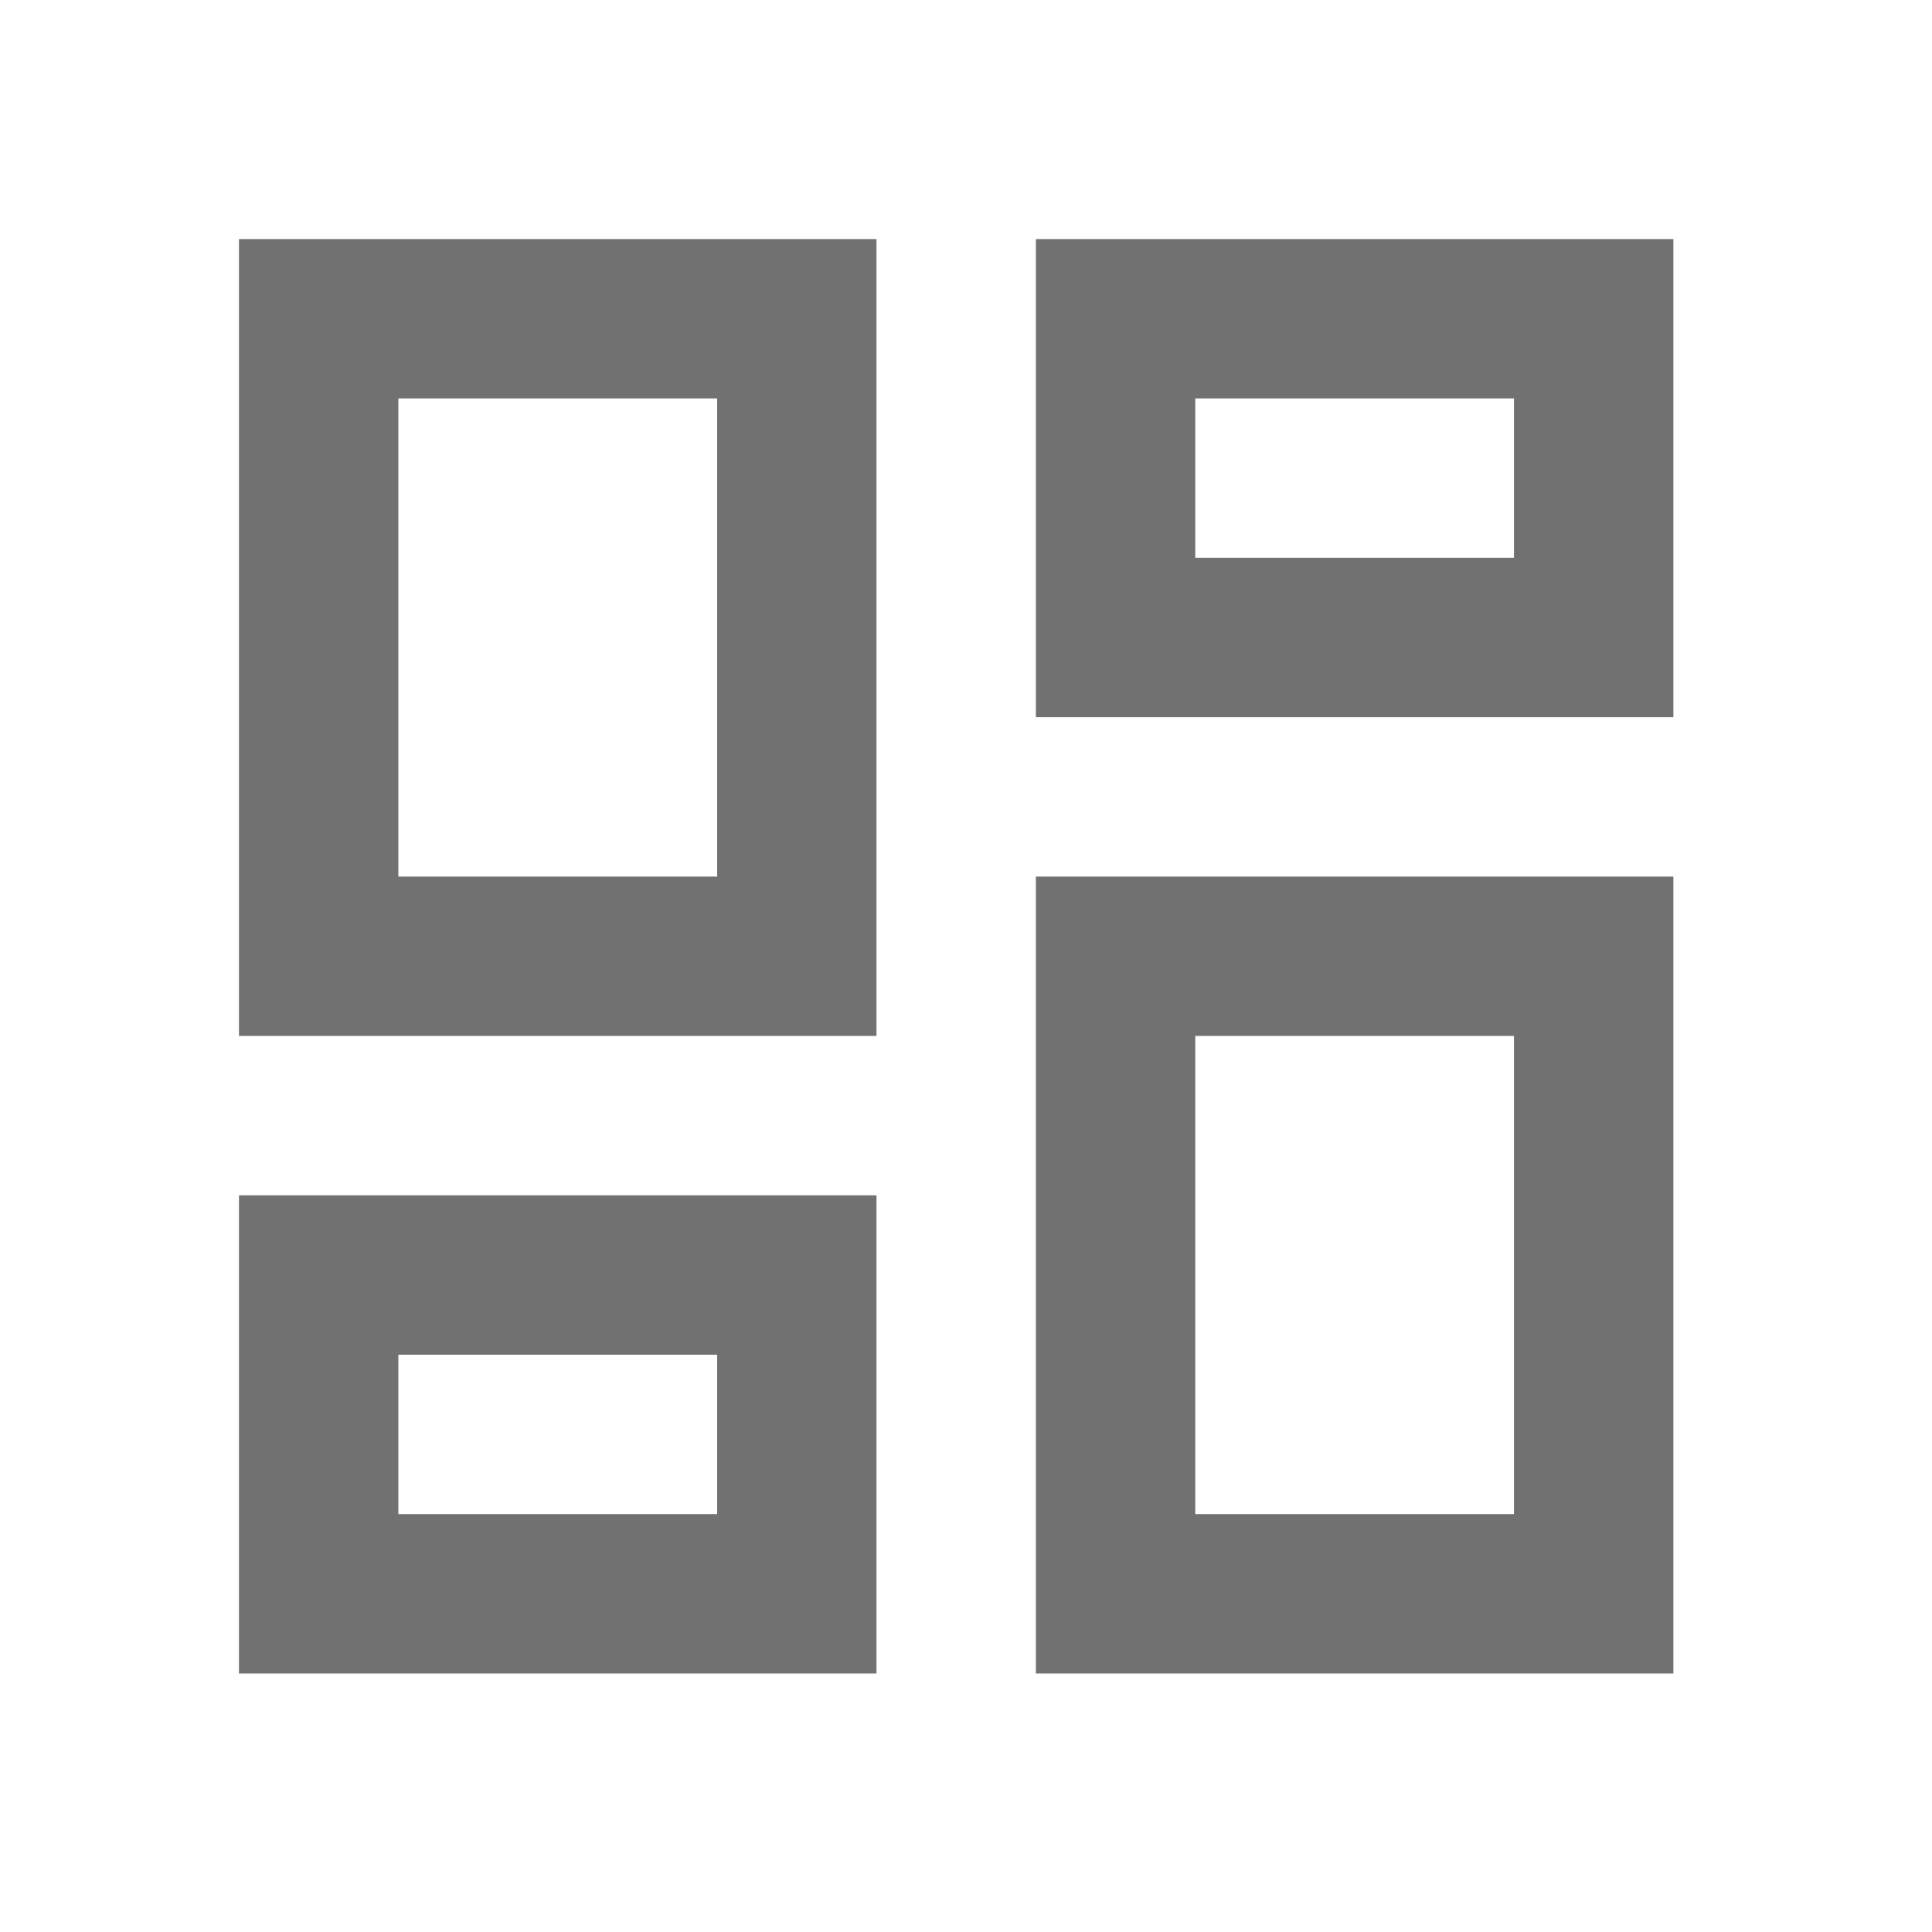 <svg width="36" height="36" viewBox="0 0 36 36" fill="none" xmlns="http://www.w3.org/2000/svg">
<g id="Group 19405">
<g id="dashboard">
<mask id="mask0_678_4845" style="mask-type:alpha" maskUnits="userSpaceOnUse" x="0" y="0" width="36" height="36">
<rect id="Bounding box" width="35.637" height="35.637" fill="#D9D9D9"/>
</mask>
<g mask="url(#mask0_678_4845)">
<path id="dashboard_2" d="M19.302 13.364V4.455H31.181V13.364H19.302ZM4.453 19.303V4.455H16.332V19.303H4.453ZM19.302 31.183V16.334H31.181V31.183H19.302ZM4.453 31.183V22.273H16.332V31.183H4.453ZM7.423 16.334H13.363V7.424H7.423V16.334ZM22.272 28.213H28.211V19.303H22.272V28.213ZM22.272 10.394H28.211V7.424H22.272V10.394ZM7.423 28.213H13.363V25.243H7.423V28.213Z" fill="#717171"/>
</g>
</g>
</g>
</svg>
